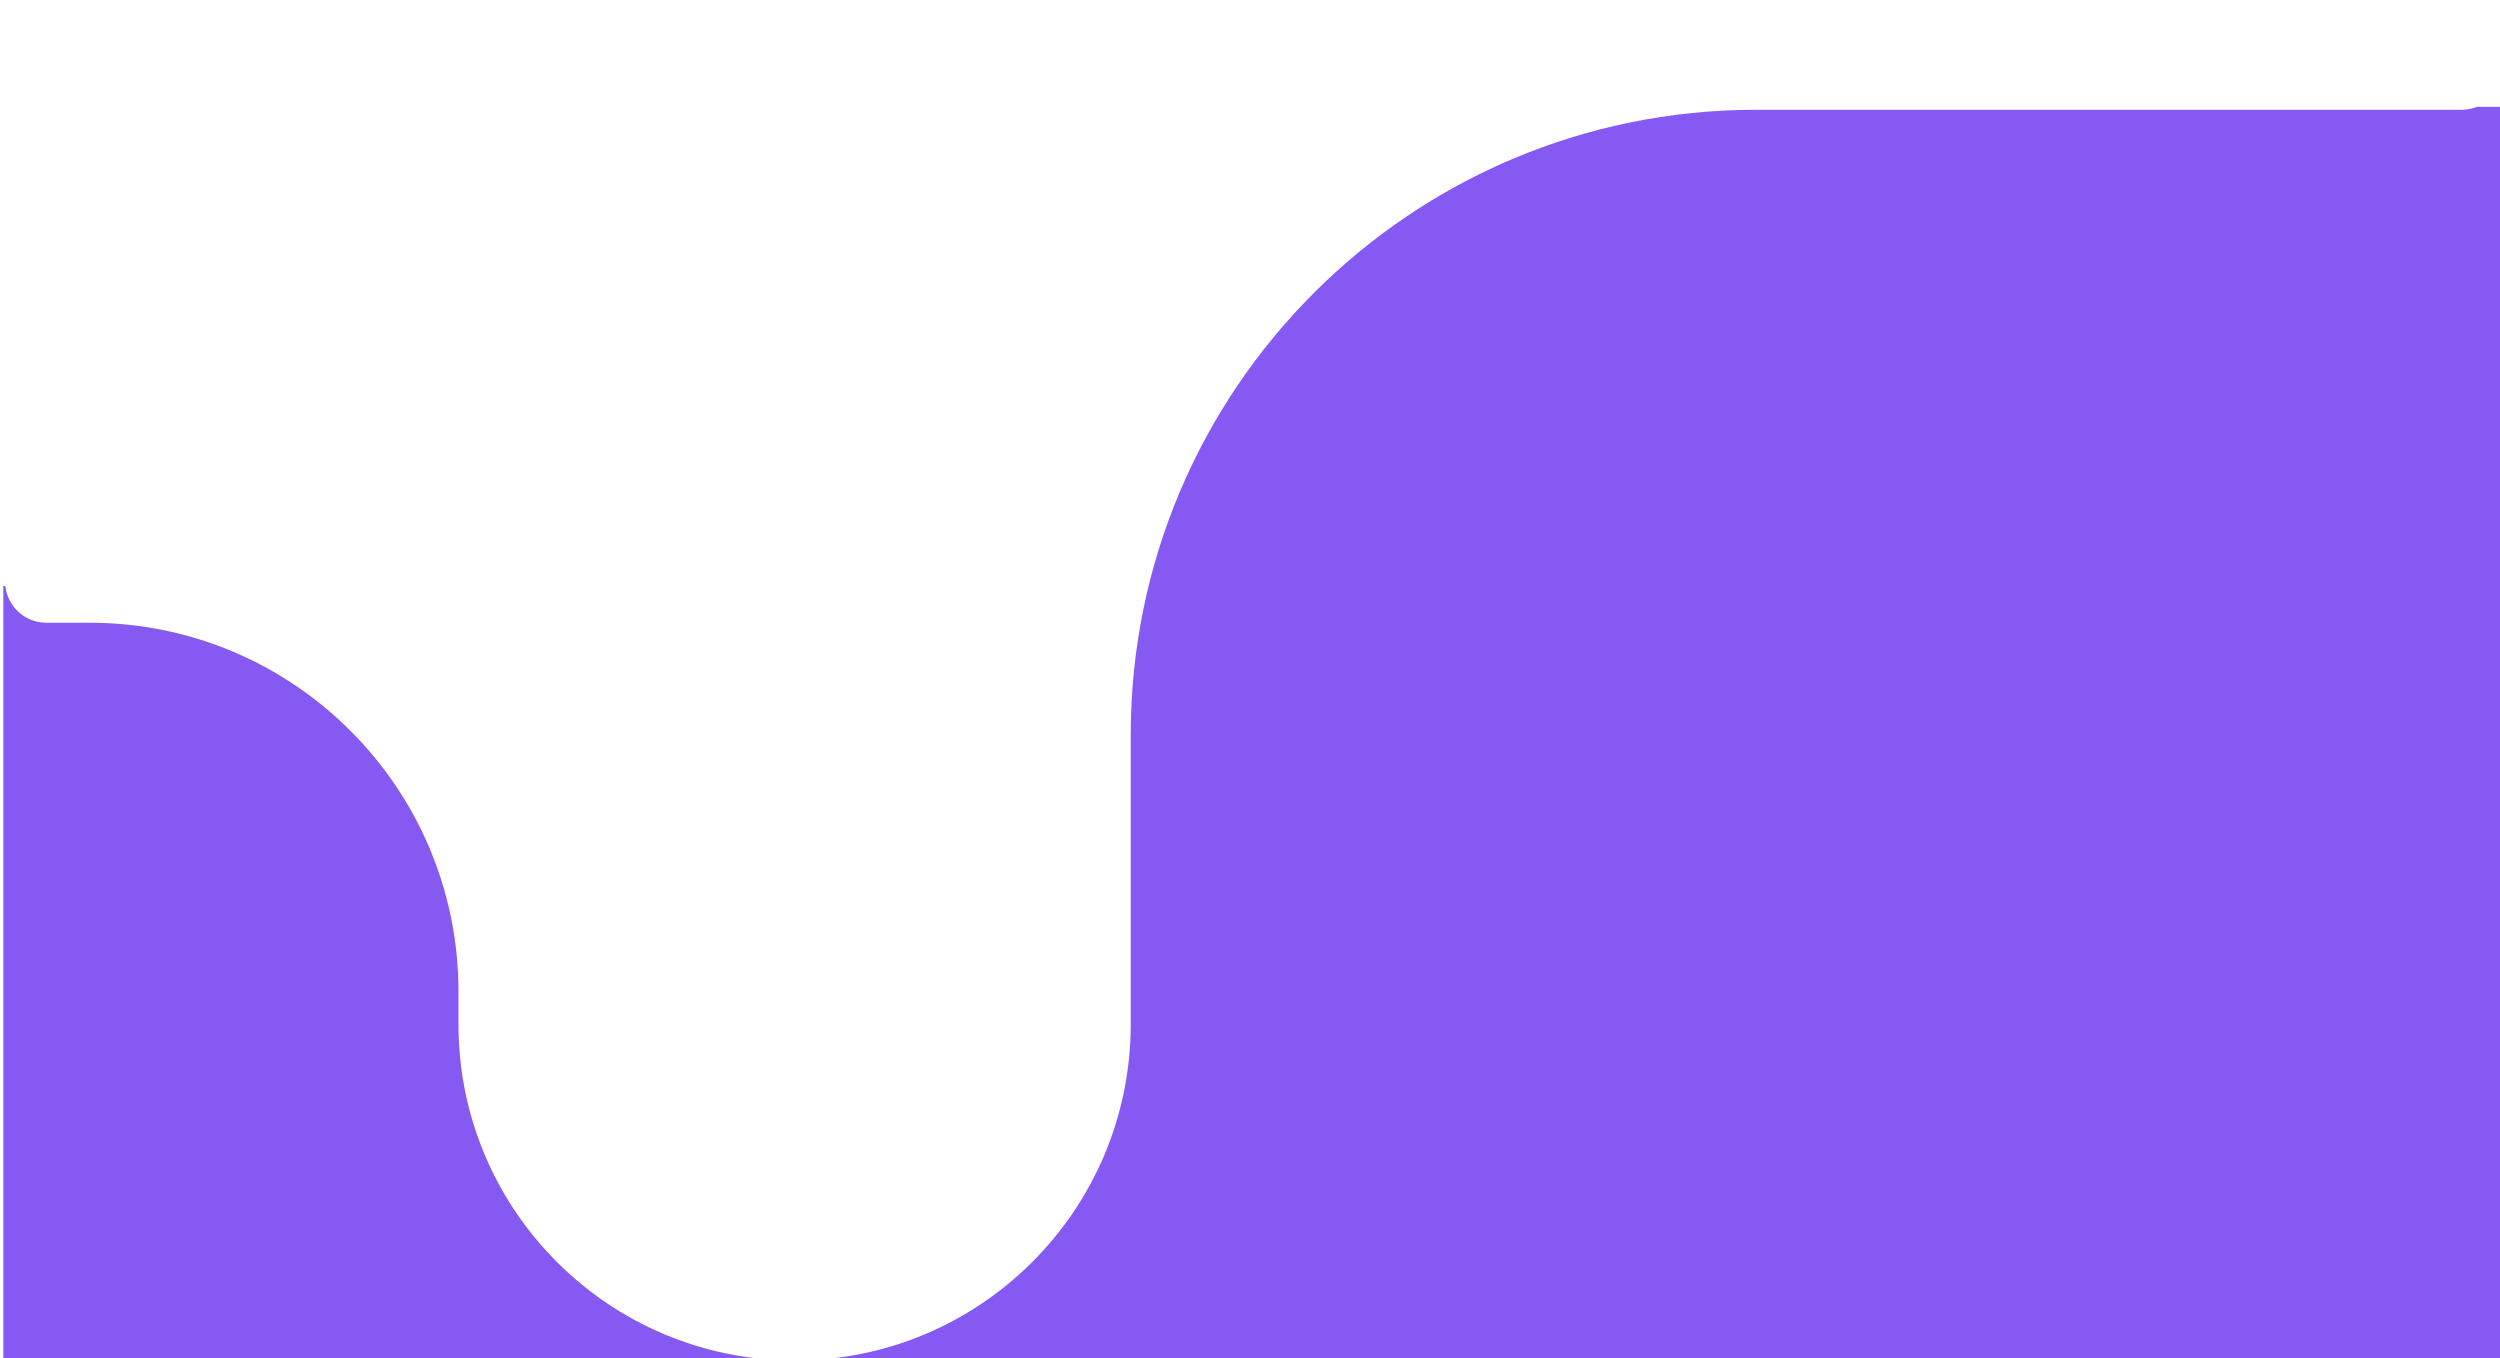 <?xml version="1.0" encoding="UTF-8" standalone="no"?>
<svg
   width="1852"
   height="1006"
   viewBox="0 0 1852 1006"
   fill="none"
   version="1.1"
   id="svg926"
   sodipodi:docname="bg.svg"
   inkscape:version="1.1.1 (c3084ef, 2021-09-22)"
   xmlns:inkscape="http://www.inkscape.org/namespaces/inkscape"
   xmlns:sodipodi="http://sodipodi.sourceforge.net/DTD/sodipodi-0.dtd"
   xmlns="http://www.w3.org/2000/svg"
   xmlns:svg="http://www.w3.org/2000/svg">
  <sodipodi:namedview
     id="namedview928"
     pagecolor="#ffffff"
     bordercolor="#666666"
     borderopacity="1.0"
     inkscape:pageshadow="2"
     inkscape:pageopacity="0.0"
     inkscape:pagecheckerboard="0"
     showgrid="false"
     inkscape:zoom="1.0164485"
     inkscape:cx="122.9772"
     inkscape:cy="407.79241"
     inkscape:window-width="1296"
     inkscape:window-height="1081"
     inkscape:window-x="0"
     inkscape:window-y="25"
     inkscape:window-maximized="0"
     inkscape:current-layer="svg926" />
  <path
     id="rect1009"
     style="fill:#8659f3;stroke:none;fill-opacity:1"
     d="m 1834.85,79.16 c -3.386,1.264 -6.943,2.166 -10.781,2.166 h -523.18 c -255.85,0 -463.25,207.404 -463.25,463.25 v 214.25 c 0,137.519 -111.481,249 -249,249 -137.519,0 -249,-111.481 -249,-249 v -24.25 c 0,-150.912 -122.338,-273.25 -273.25,-273.25 H 34.184 c -15.69,0 -28.466,-11.875 -30.197,-27.102 -0.405,-0.069 -0.818,-0.146 -1.25,-0.248 -0.099,0.023 -0.188,0.035 -0.285,0.057 v 588.488 H 1859.75 V 79.16 h -5.547 -3.738 -3.873 -2.93 -2.82 -3.022 z" />
  <defs
     id="defs924">
    <linearGradient
       id="paint0_linear_2_4"
       x1="926"
       y1="1559"
       x2="926"
       y2="-31.5"
       gradientUnits="userSpaceOnUse"
       gradientTransform="translate(-3.625,-5.437)">
      <stop
         stop-color="#333333"
         stop-opacity="0.2"
         id="stop919" />
      <stop
         offset="0.941"
         stop-color="#333333"
         stop-opacity="0"
         id="stop921" />
    </linearGradient>
  </defs>
</svg>
